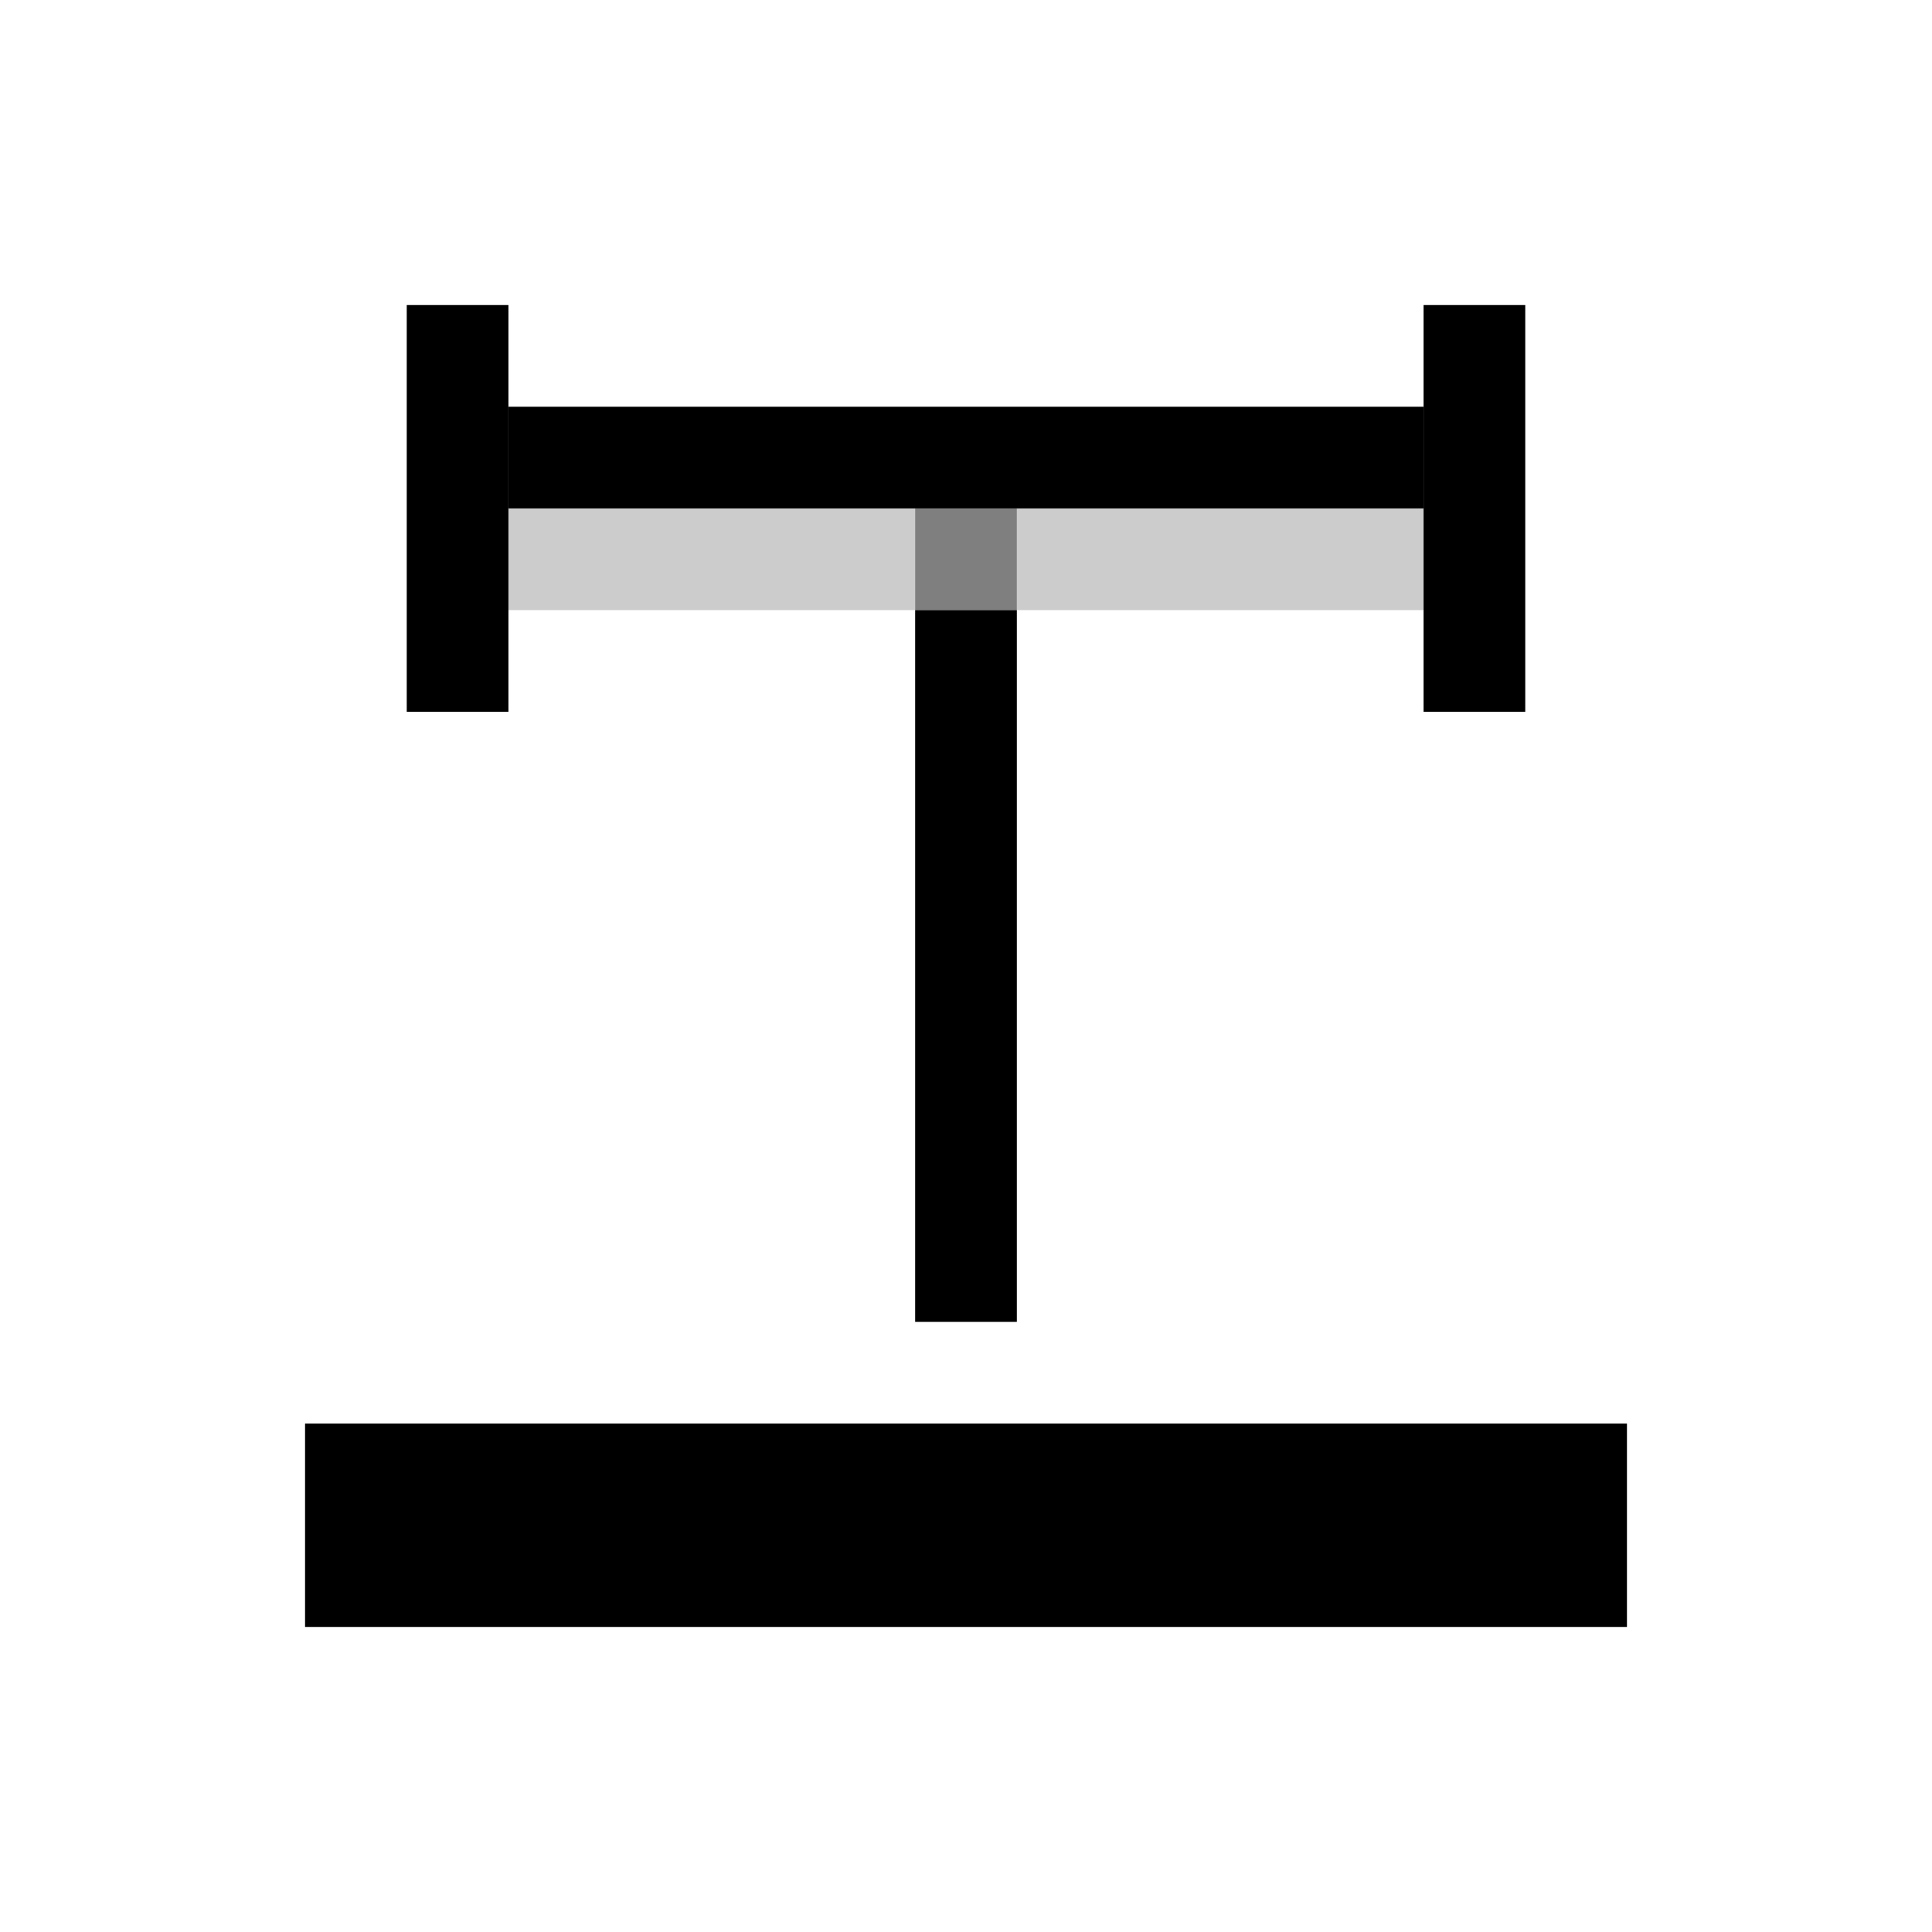 <?xml version="1.0" encoding="UTF-8" standalone="no"?><!DOCTYPE svg PUBLIC "-//W3C//DTD SVG 1.1//EN" "http://www.w3.org/Graphics/SVG/1.1/DTD/svg11.dtd"><svg width="100%" height="100%" viewBox="0 0 19 19" version="1.1" xmlns="http://www.w3.org/2000/svg" xmlns:xlink="http://www.w3.org/1999/xlink" xml:space="preserve" xmlns:serif="http://www.serif.com/" style="fill-rule:evenodd;clip-rule:evenodd;stroke-linejoin:round;stroke-miterlimit:2;"><g id="Transport_Trigger_Checked"><g id="Icons"><g id="Base-Block" serif:id="Base Block"><path d="M19,2.66c-0,-1.468 -1.192,-2.66 -2.66,-2.66l-13.68,0c-1.468,0 -2.66,1.192 -2.66,2.66l-0,13.68c-0,1.468 1.192,2.66 2.66,2.66l13.68,-0c1.468,-0 2.66,-1.192 2.66,-2.66l-0,-13.68Z" style="fill-opacity:0;"/></g><rect x="4" y="3" width="1" height="4"/><rect x="14" y="3" width="1" height="4"/><rect x="5" y="4" width="9" height="1"/><rect x="9" y="6" width="1" height="7"/><rect x="3" y="14" width="13" height="2"/><rect x="9" y="5" width="1" height="1" style="fill-opacity:0.5;"/><rect x="5" y="5" width="4" height="1" style="fill-opacity:0.2;"/><rect x="10" y="5" width="4" height="1" style="fill-opacity:0.2;"/></g></g></svg>